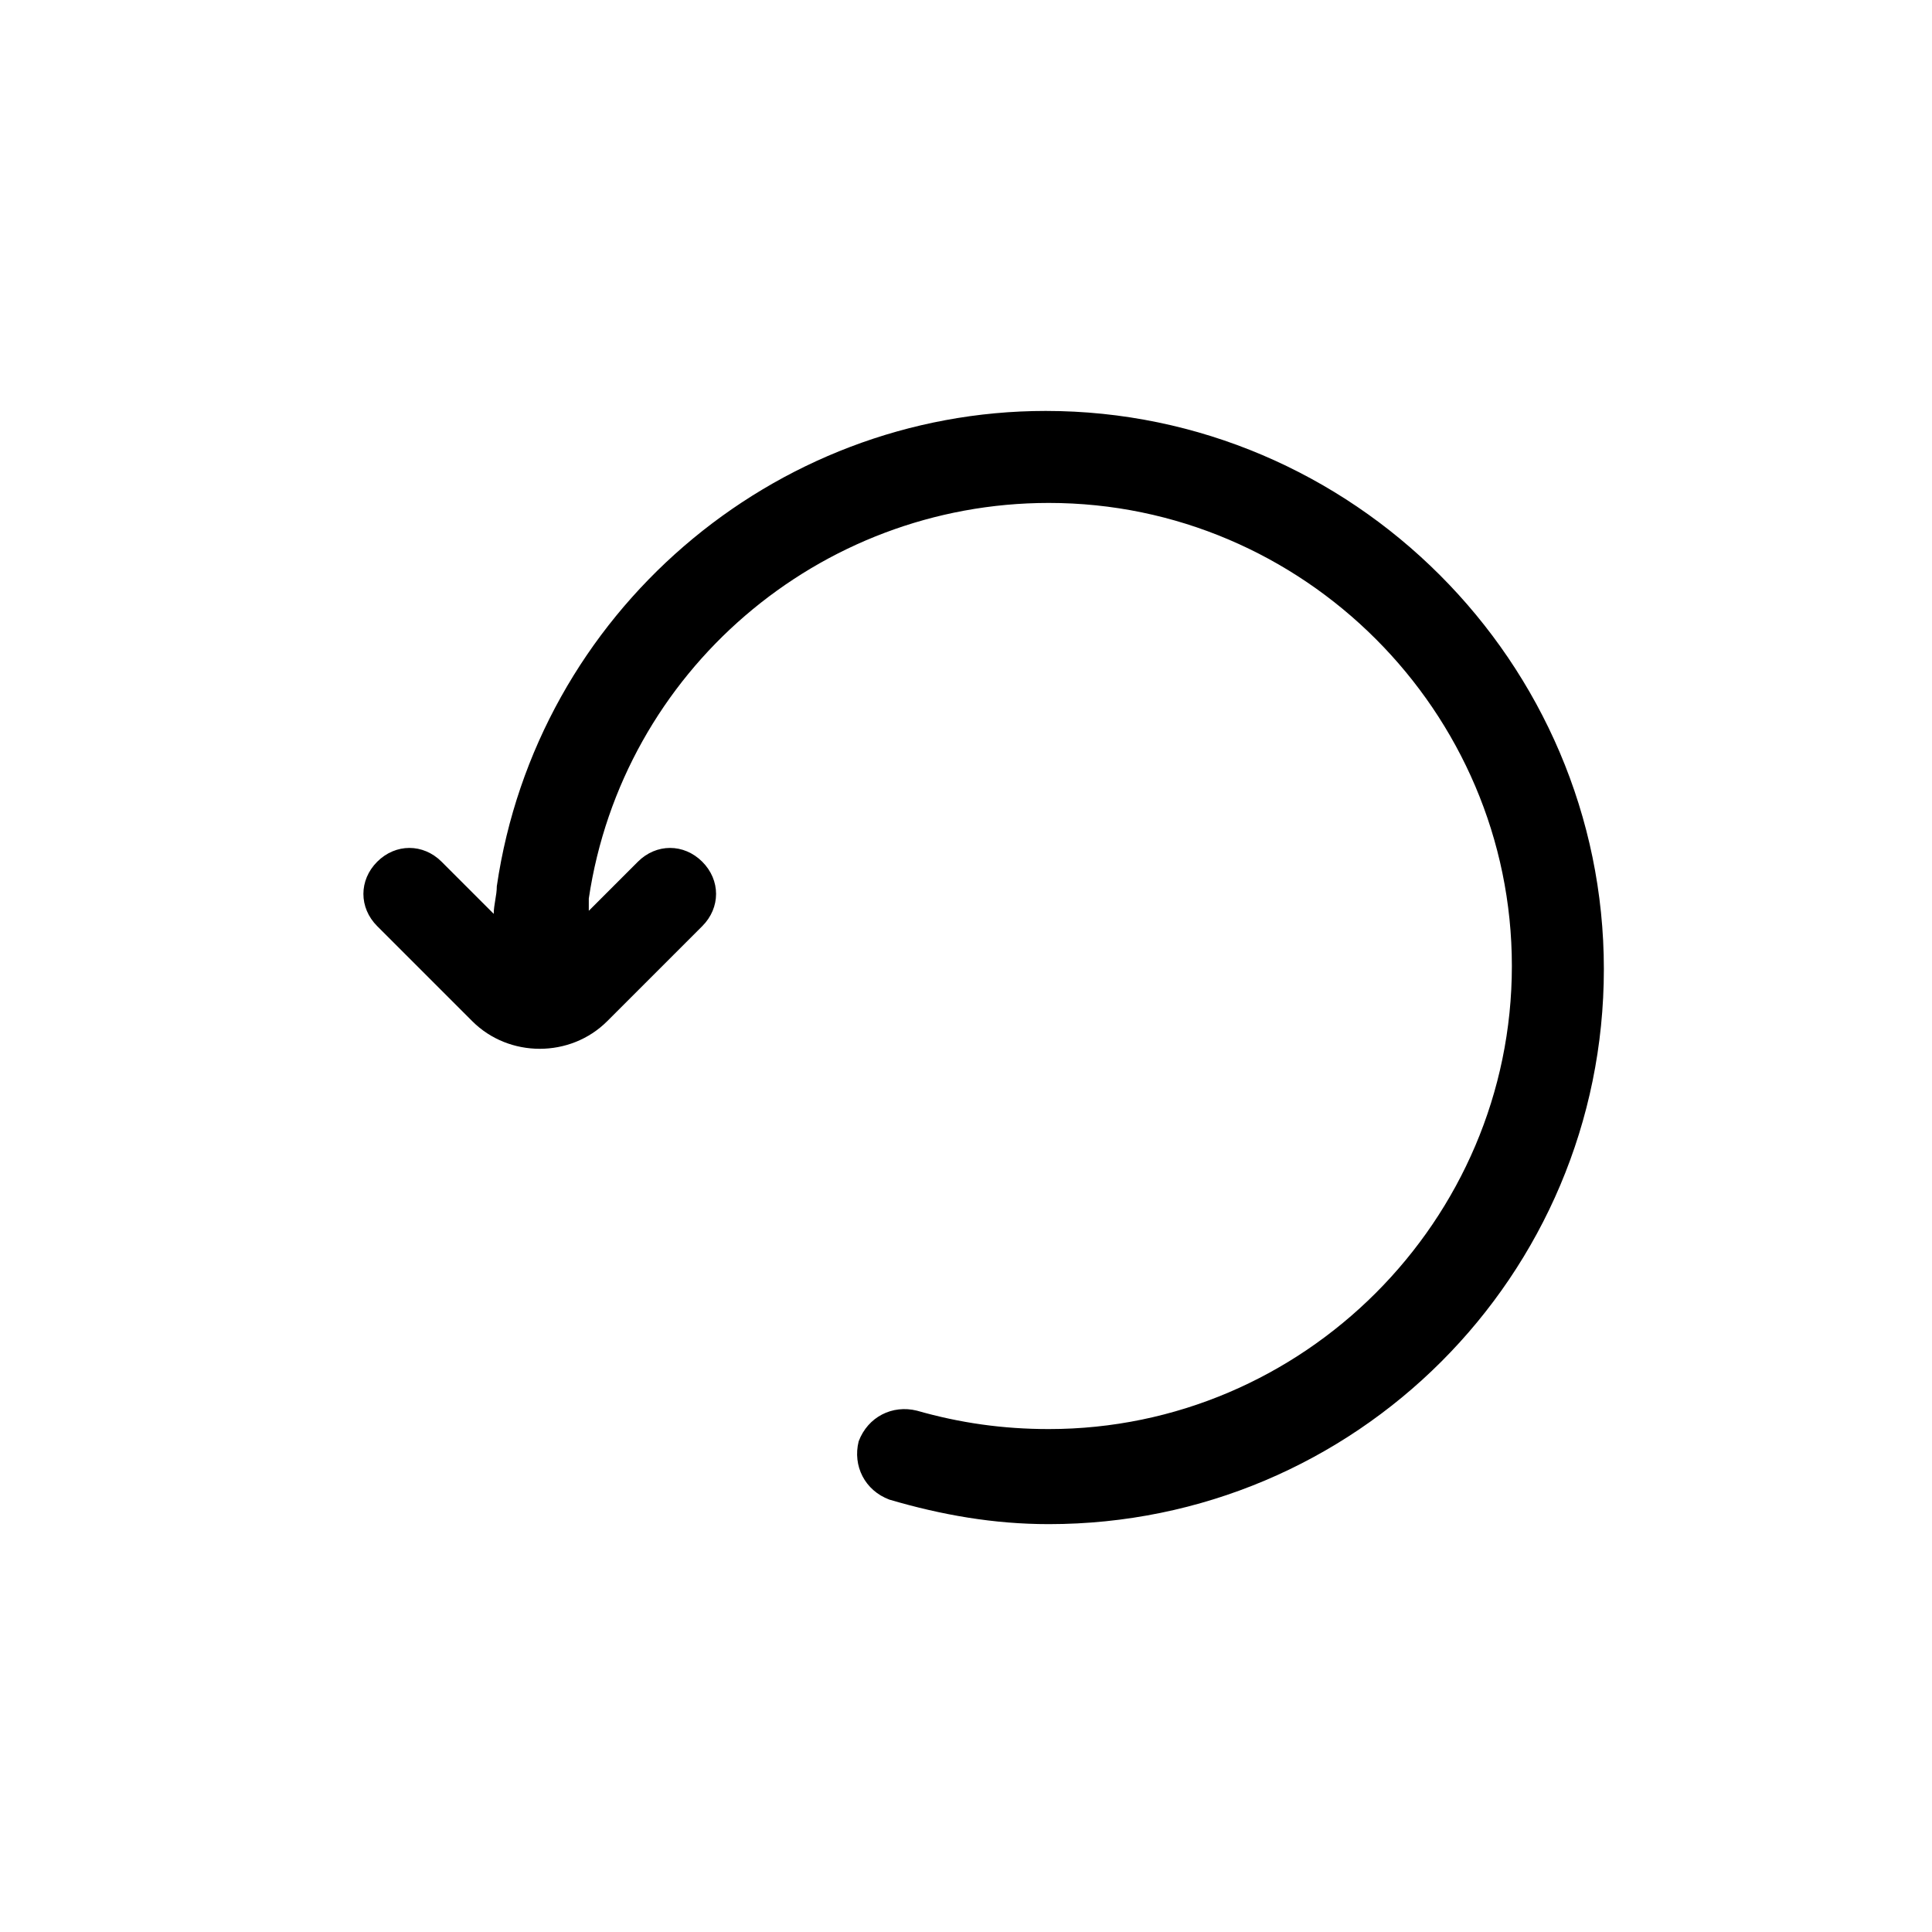 <?xml version="1.0" encoding="utf-8"?>
<!-- Generator: Adobe Illustrator 26.3.1, SVG Export Plug-In . SVG Version: 6.00 Build 0)  -->
<svg version="1.1" id="图层_1" xmlns="http://www.w3.org/2000/svg" xmlns:xlink="http://www.w3.org/1999/xlink" x="0px" y="0px"
	 viewBox="0 0 63 63" style="enable-background:new 0 0 63 63;" xml:space="preserve">
<path d="M34.1,13.4c-8.9,0-16.6,6.6-17.9,15.5c0,0.3-0.1,0.6-0.1,0.9l-1.7-1.7c-0.6-0.6-1.5-0.6-2.1,0c-0.6,0.6-0.6,1.5,0,2.1
	l3.1,3.1c0.6,0.6,1.4,0.9,2.2,0.9s1.6-0.3,2.2-0.9l3.1-3.1c0.6-0.6,0.6-1.5,0-2.1c-0.6-0.6-1.5-0.6-2.1,0l-1.6,1.6
	c0-0.1,0-0.3,0-0.4c1.1-7.4,7.5-12.9,15-12.9c8.3,0,15.1,6.8,15.1,15.1s-6.8,15.1-15.1,15.1c-1.5,0-2.9-0.2-4.3-0.6
	c-0.8-0.2-1.6,0.2-1.9,1c-0.2,0.8,0.2,1.6,1,1.9c1.7,0.5,3.4,0.8,5.2,0.8c10,0,18.1-8.1,18.1-18.1S44.1,13.4,34.1,13.4z"/>
</svg>

